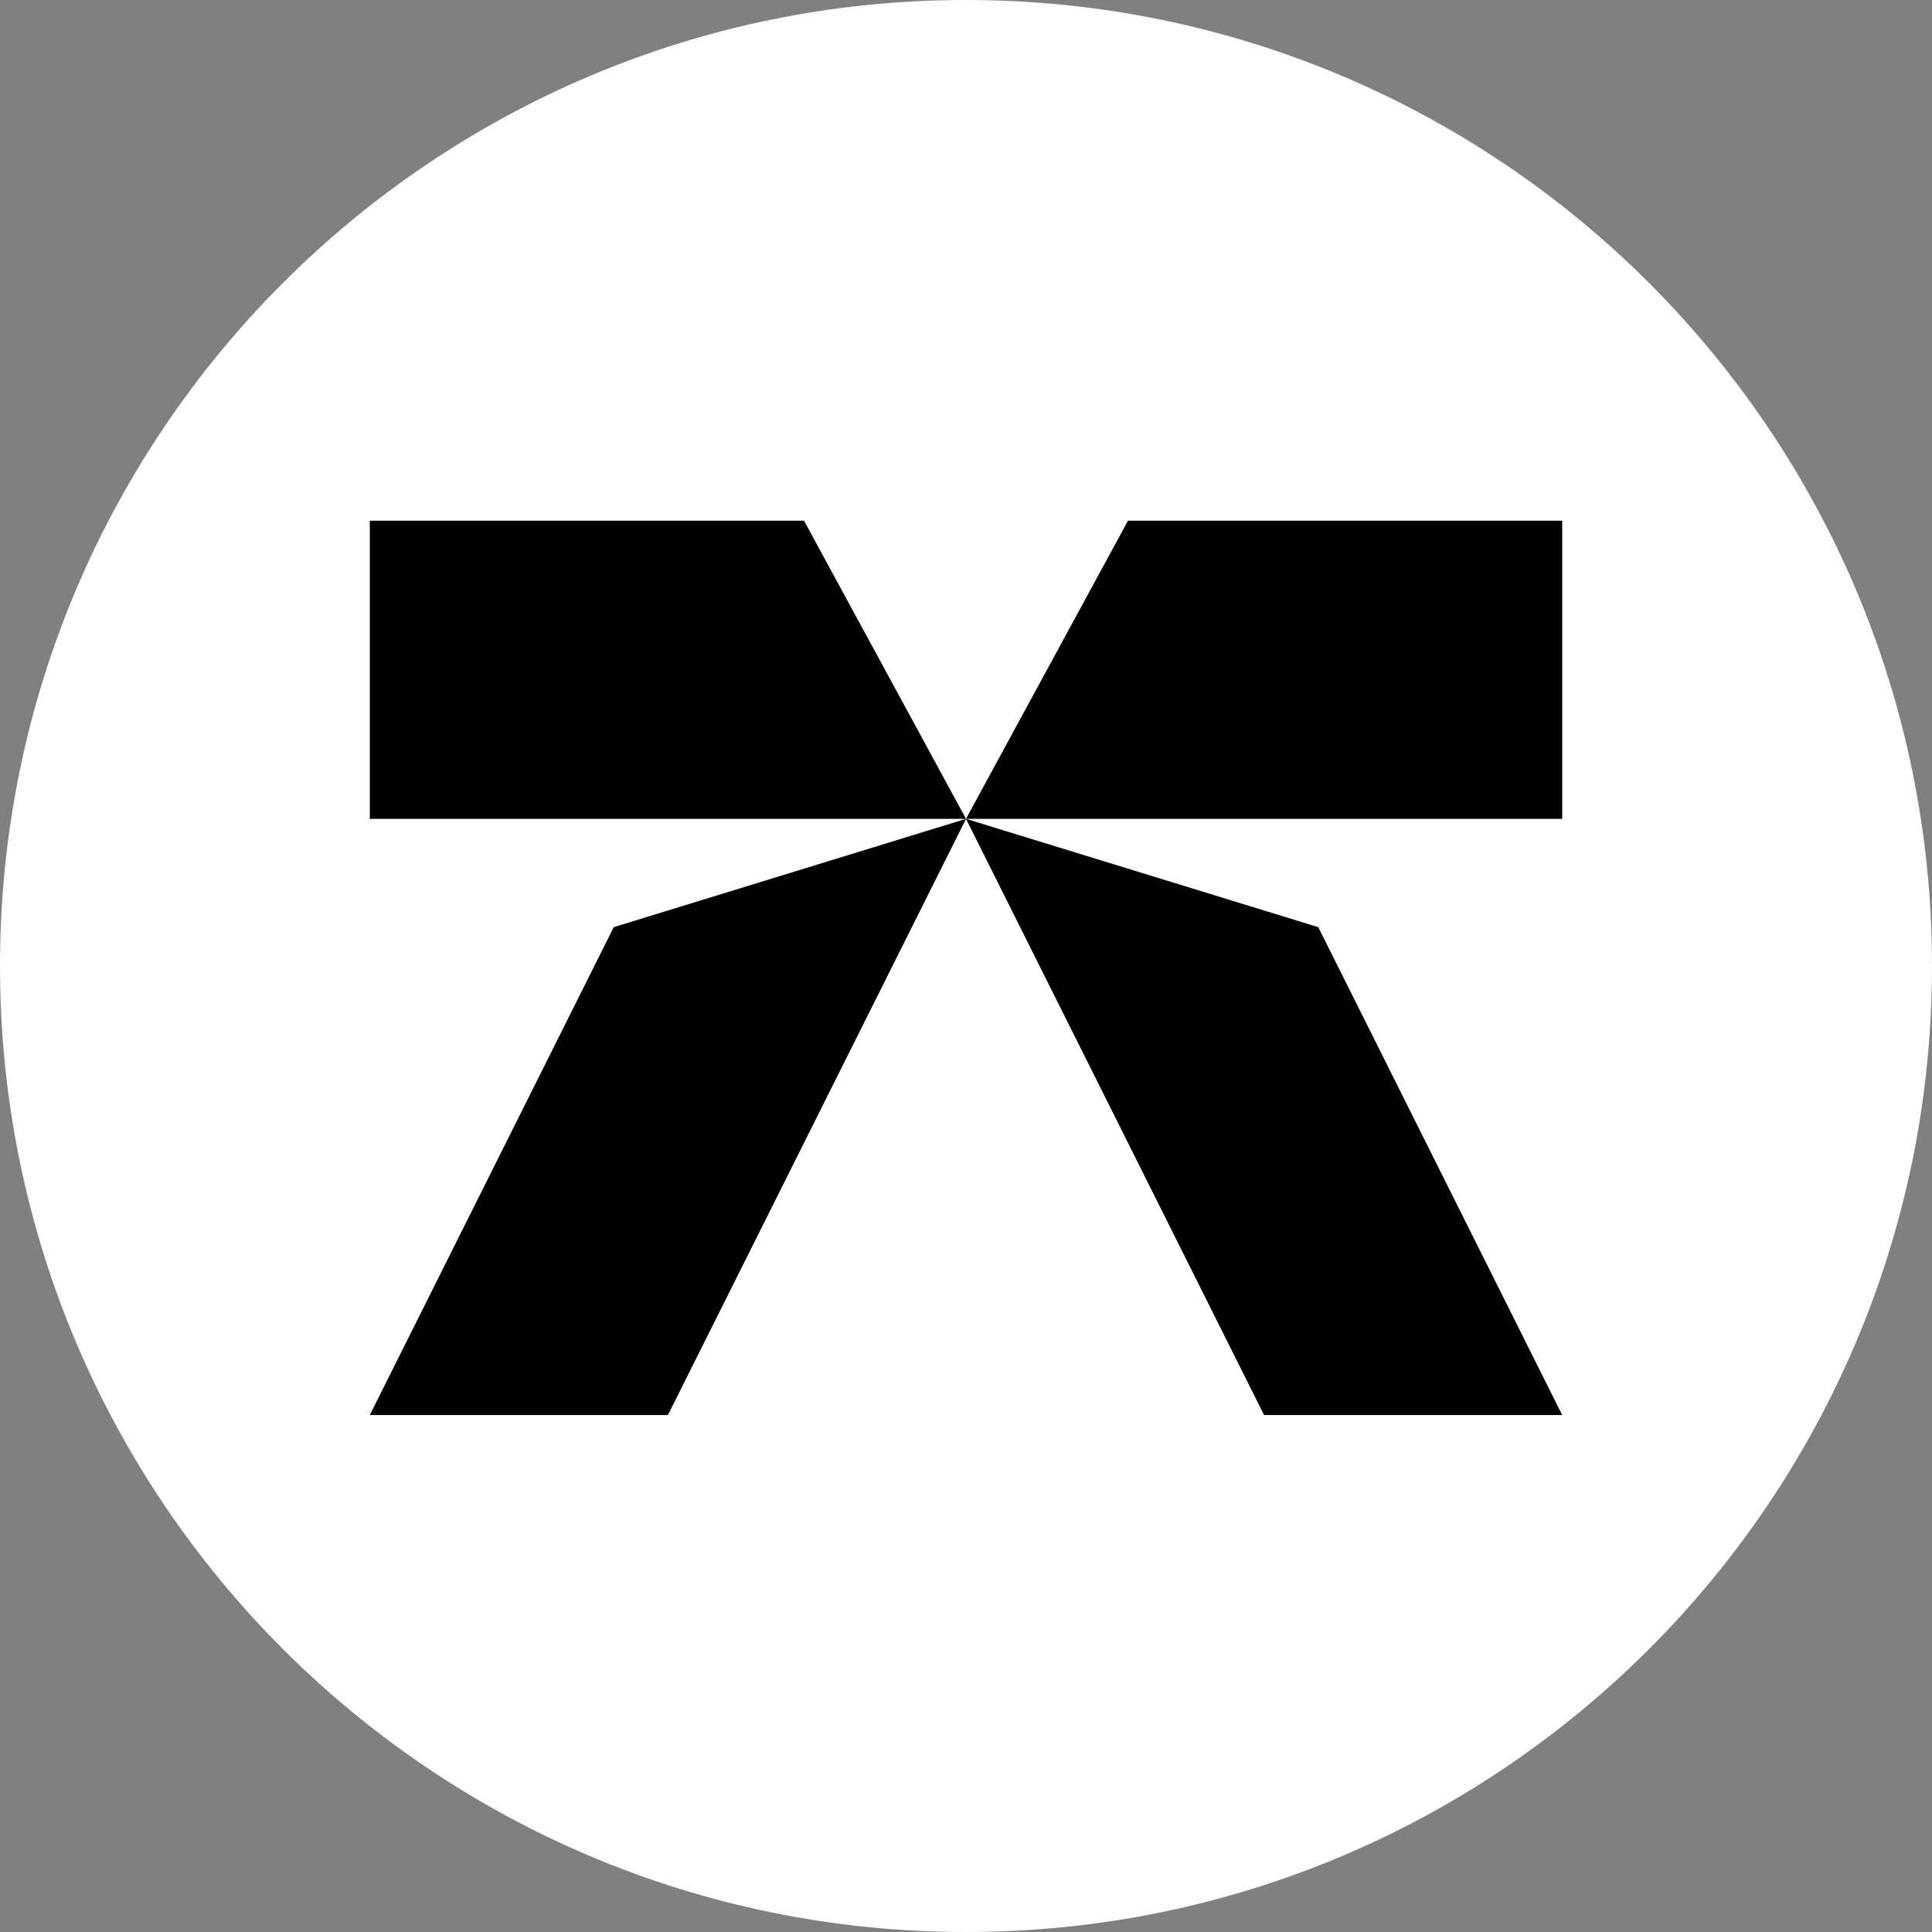 <svg width="256" height="256" viewBox="0 0 256 256" fill="none" xmlns="http://www.w3.org/2000/svg">
<rect x="0" y="0" width="256" height="256" fill="#808080" stroke="none"/>
<g clip-path="url(#clip0_1958_3323)">
<path d="M256 128C256 57.307 198.692 0 128 0C57.307 0 0 57.307 0 128C0 198.692 57.307 256 128 256C198.692 256 256 198.692 256 128Z" fill="white"/>
<path d="M207 69V108.5H127.999L149.461 69H207Z" fill="black"/>
<path d="M128.001 108.501L88.5 187.502H49L81.325 122.853L128.001 108.501Z" fill="black"/>
<path d="M207 187.502H167.499L127.999 108.501L174.675 122.853L207 187.502Z" fill="black"/>
<path d="M128.001 108.5H49V69H106.539L128.001 108.5Z" fill="black"/>
</g>
<defs>
<clipPath id="clip0_1958_3323">
<rect width="256" height="256" fill="white"/>
</clipPath>
</defs>
</svg>
